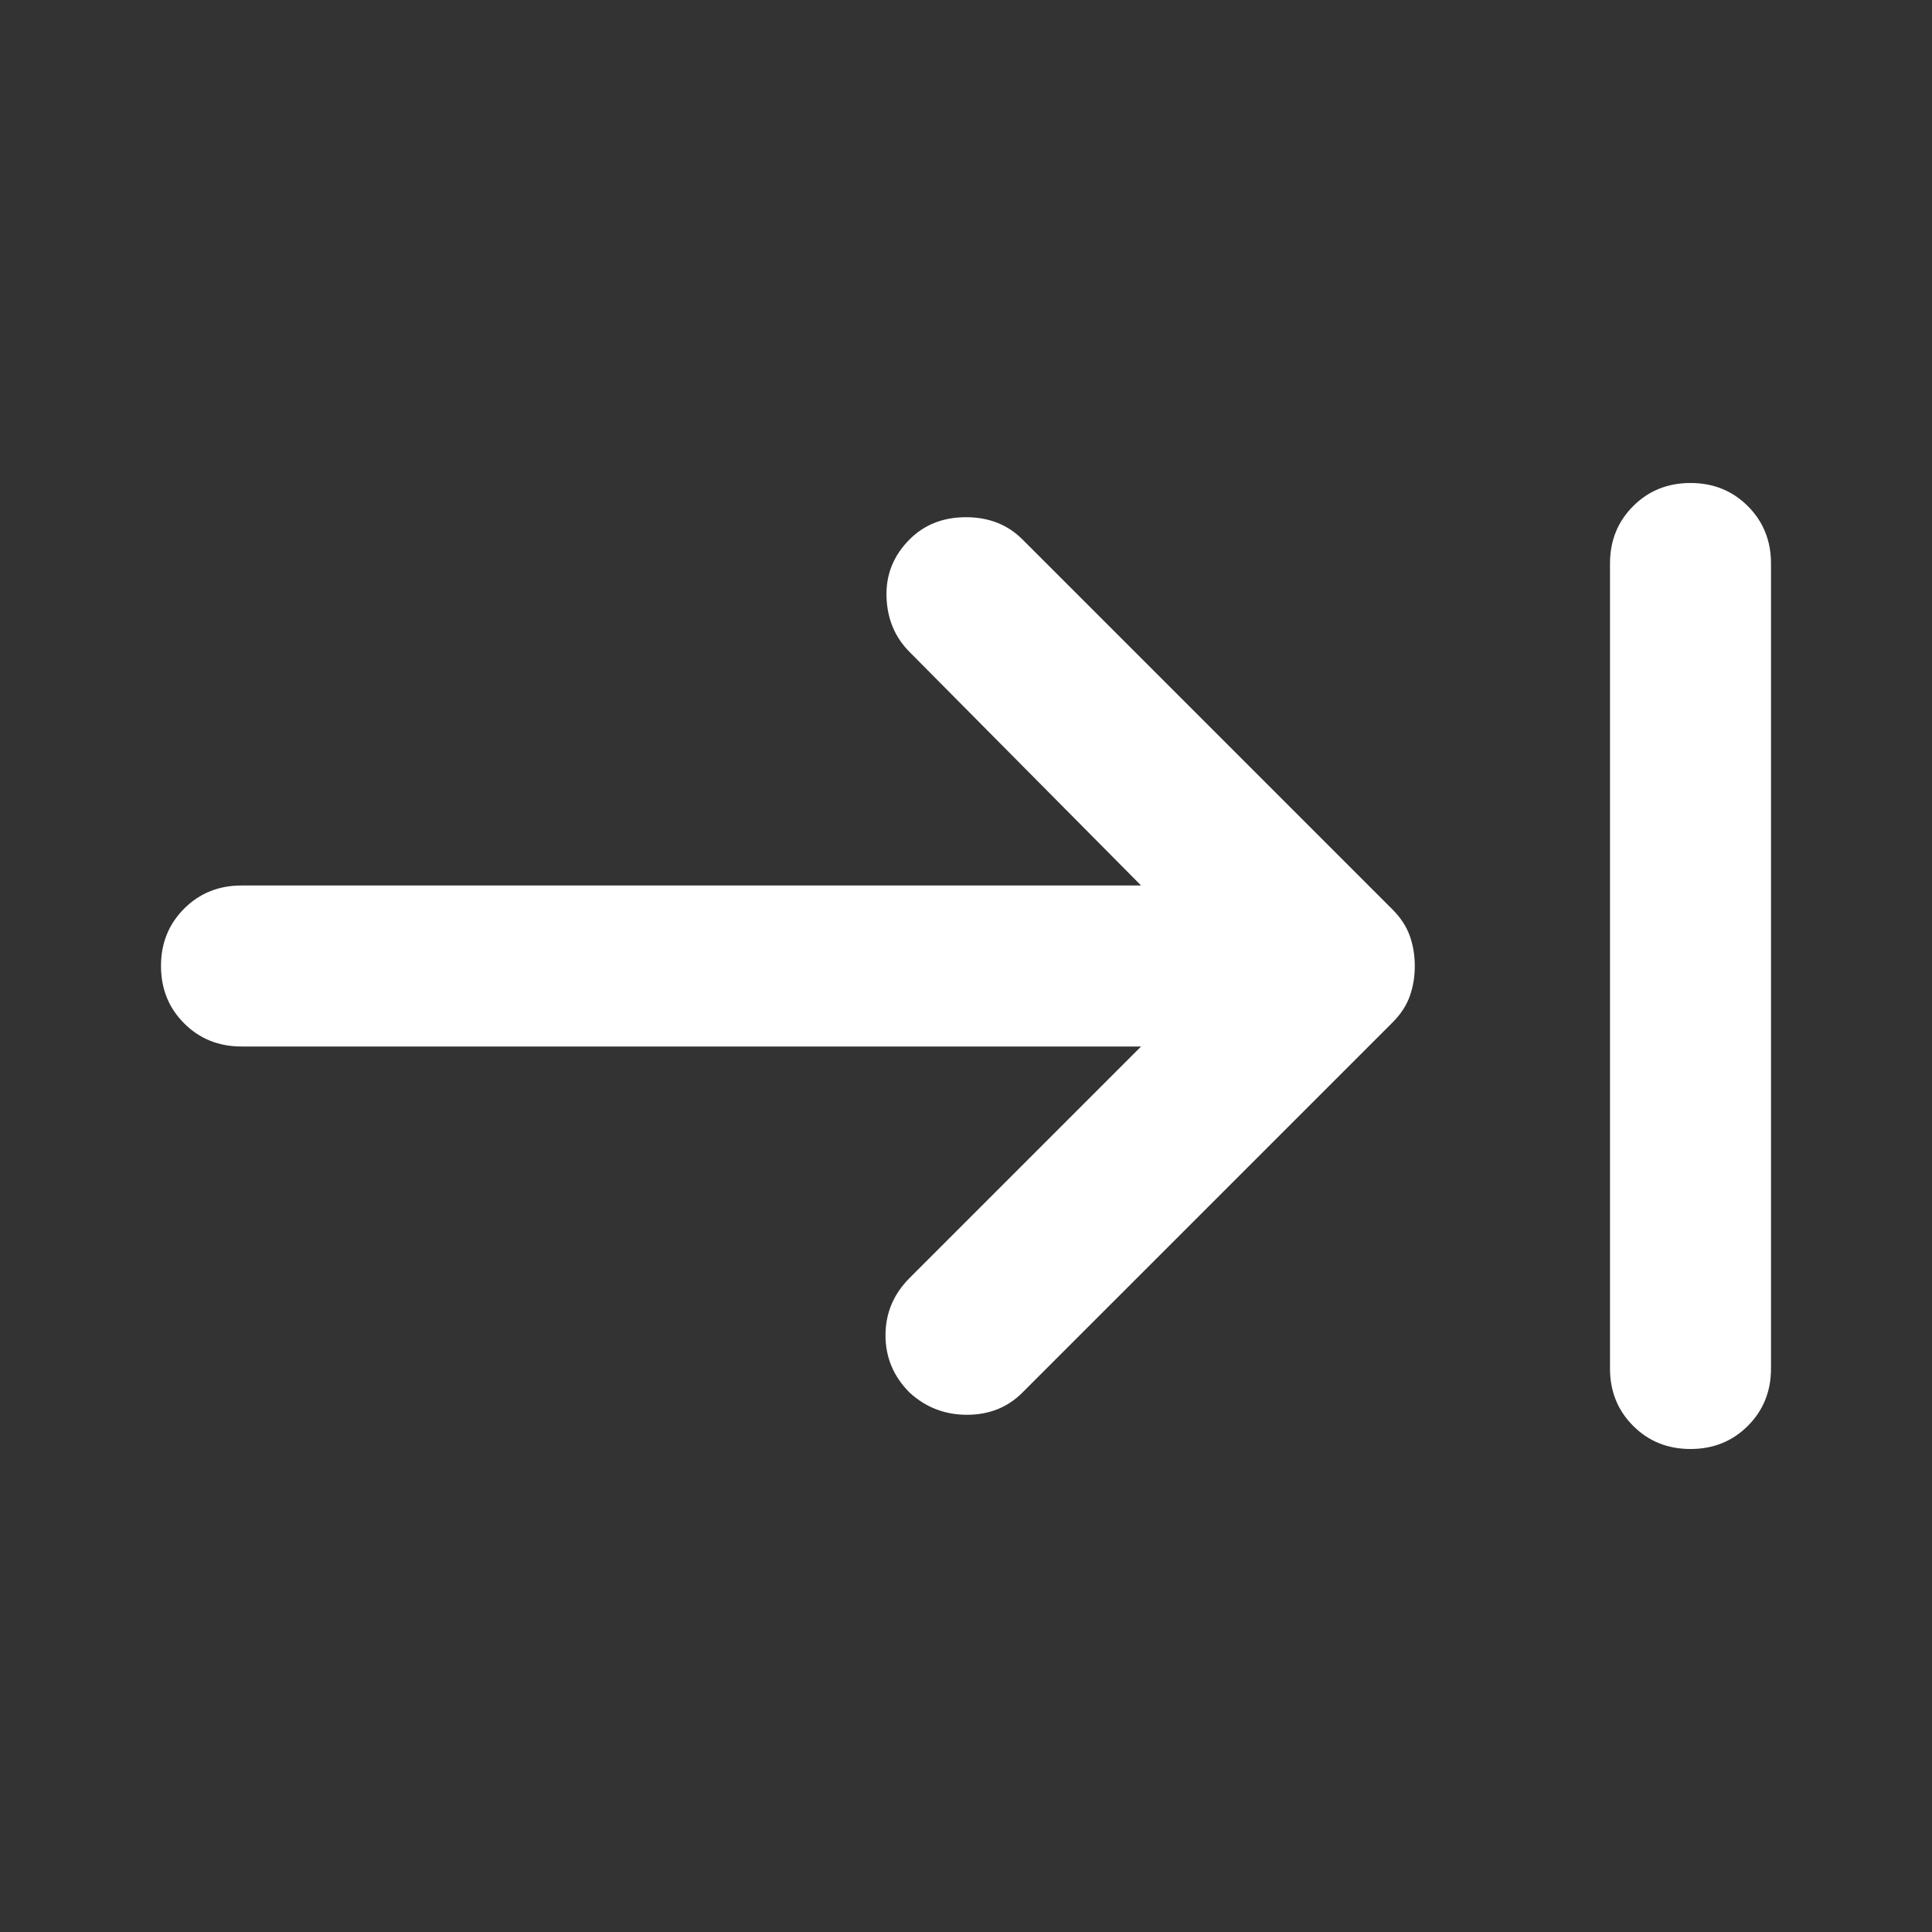 <svg xmlns="http://www.w3.org/2000/svg" height="24" viewBox="0 -960 960 960" width="24" fill="white"><rect x="0" y="-960" width="960" height="960" fill="#333333" stroke="none"/><path d="M840-240q-17 0-28.5-11.5T800-280v-400q0-17 11.5-28.5T840-720q17 0 28.5 11.5T880-680v400q0 17-11.5 28.5T840-240ZM567-440H120q-17 0-28.5-11.5T80-480q0-17 11.5-28.5T120-520h447L452-636q-11-11-11.5-27.5T452-692q11-11 28-11t28 11l184 184q6 6 8.5 13t2.5 15q0 8-2.5 15t-8.5 13L508-268q-11 11-27.5 11T452-268q-12-12-12-28.5t12-28.5l115-115Z"/></svg>
